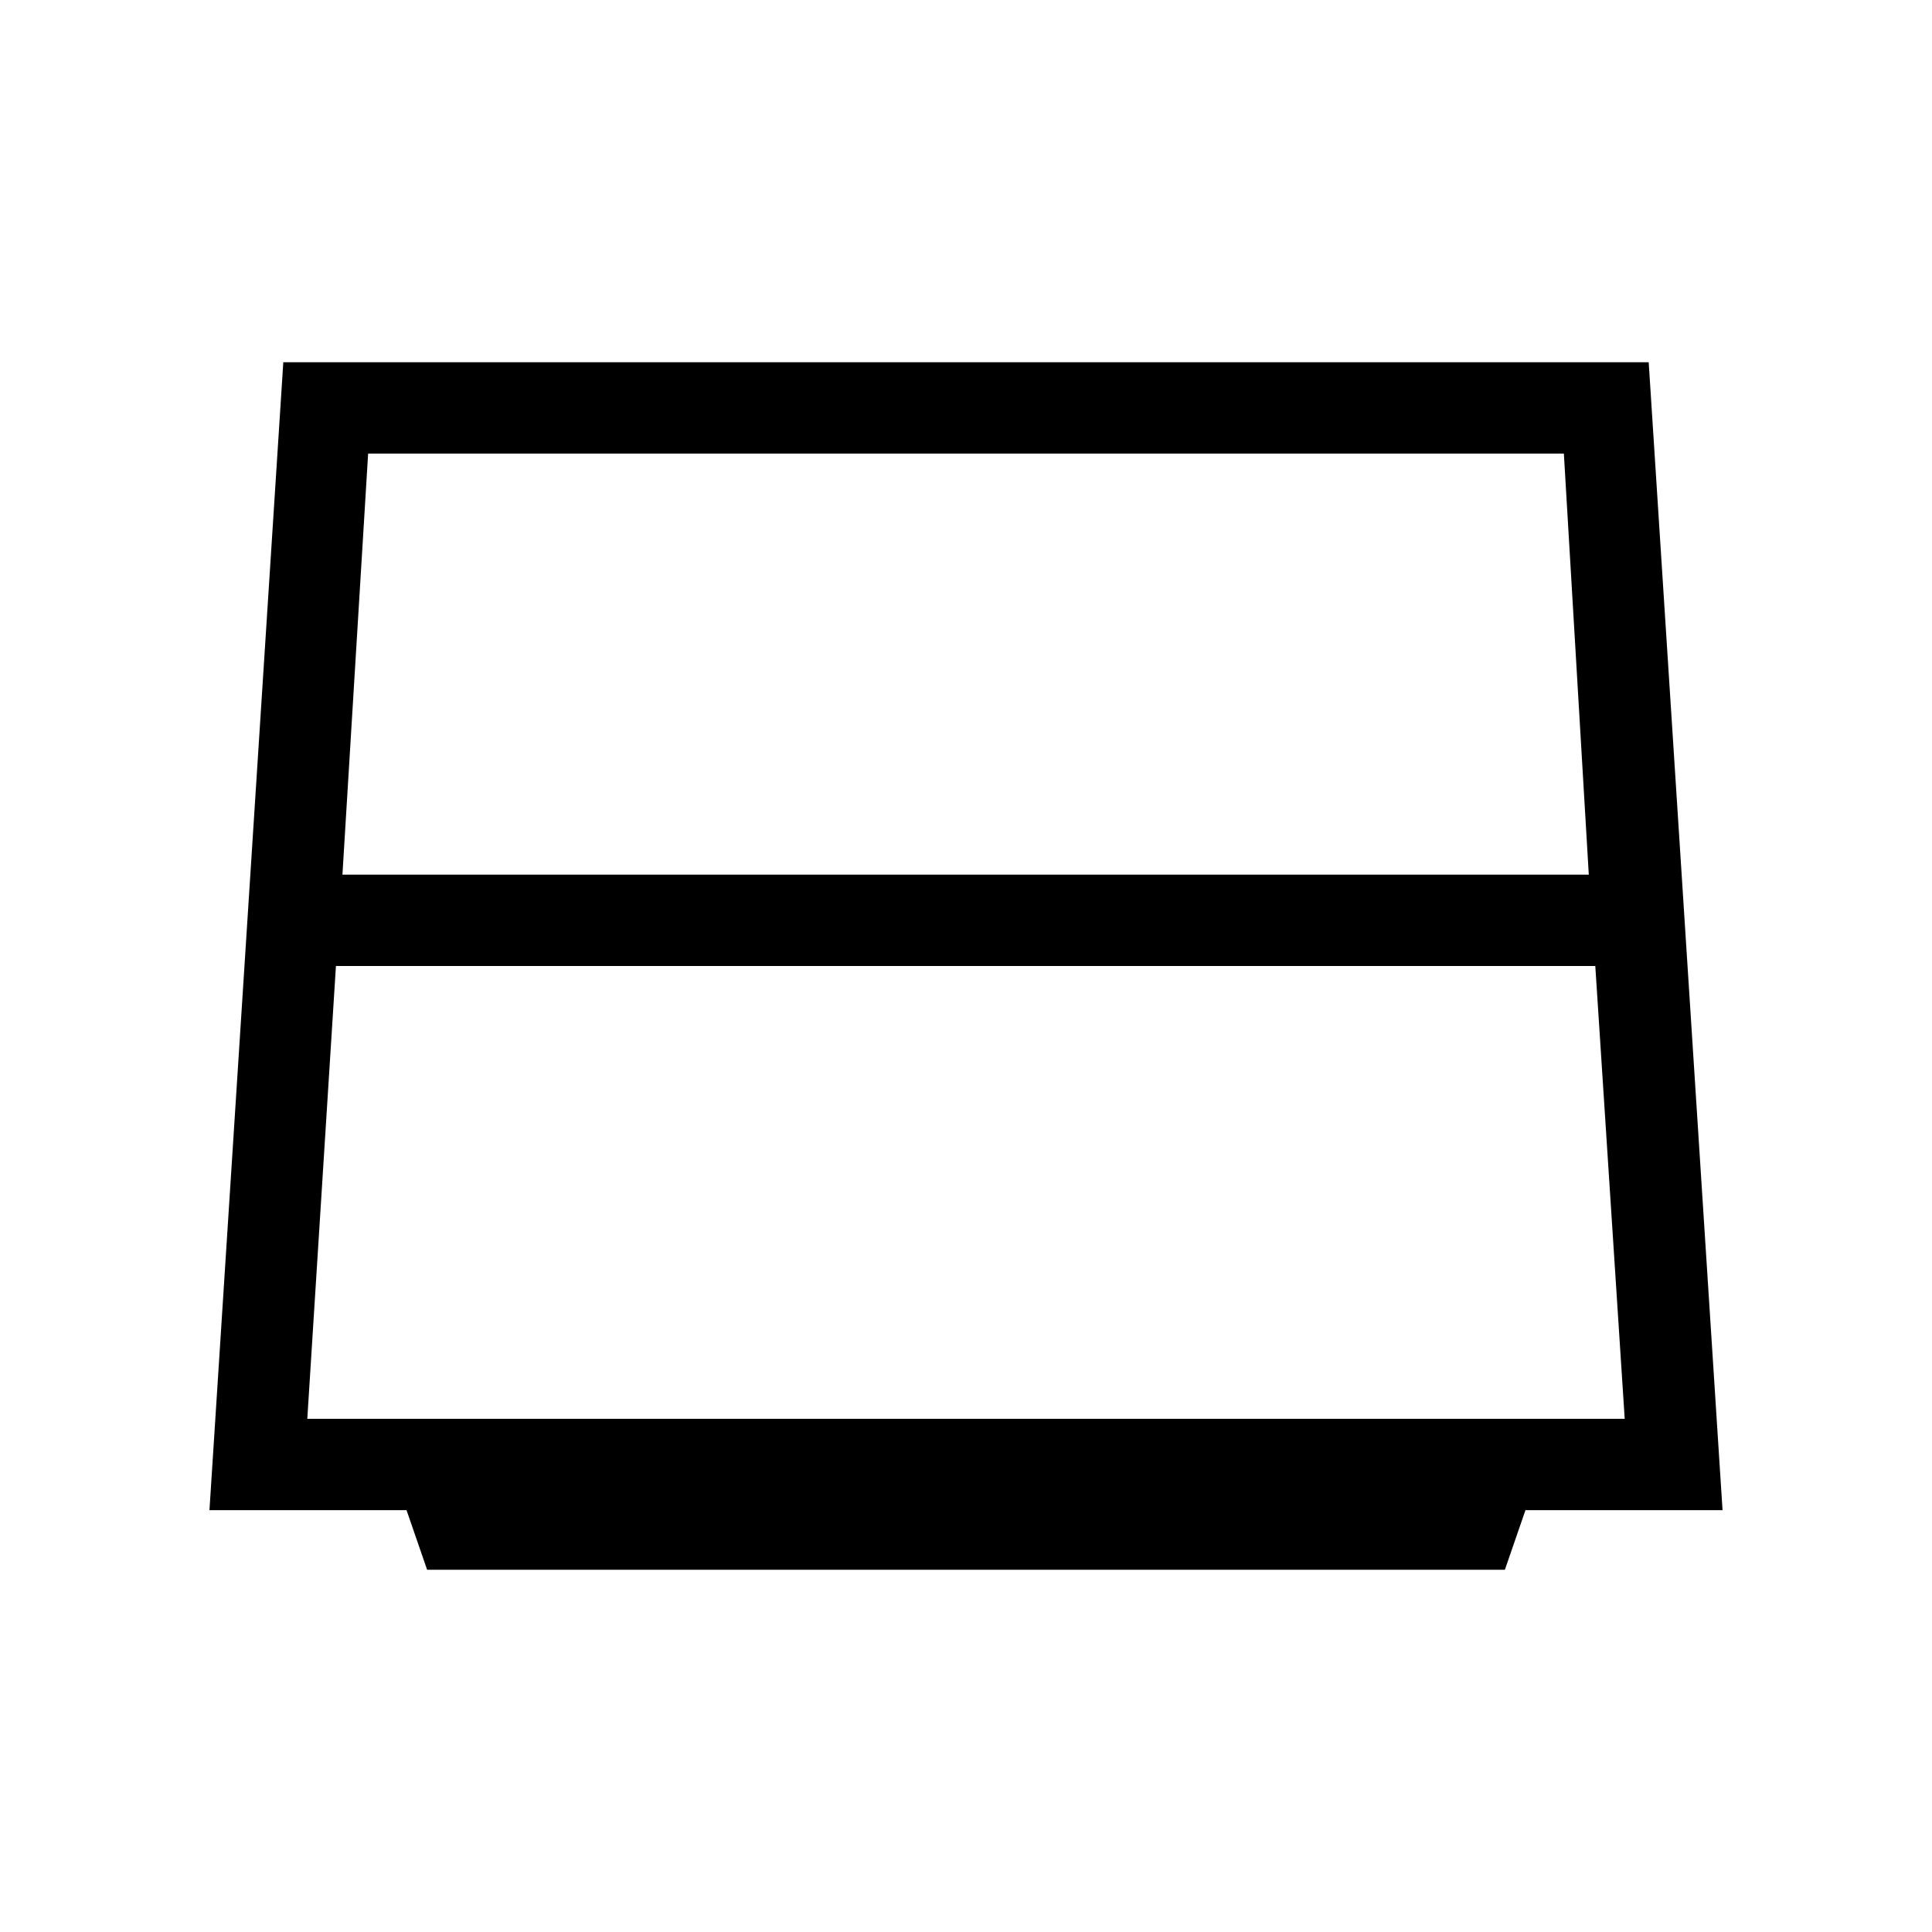<svg xmlns="http://www.w3.org/2000/svg" width="48" height="48" viewBox="0 -960 960 960"><path d="M170.154-525.384h619.307l-12.385-209.231H182.924l-12.77 209.231ZM166.924-480l-14.231 225h654.614l-14.615-225H166.924Zm45.308 299.999-10.231-29.616h-97.922l36.692-570.382h678.458l36.692 570.382h-97.922l-10.231 29.616H212.232Z"/></svg>